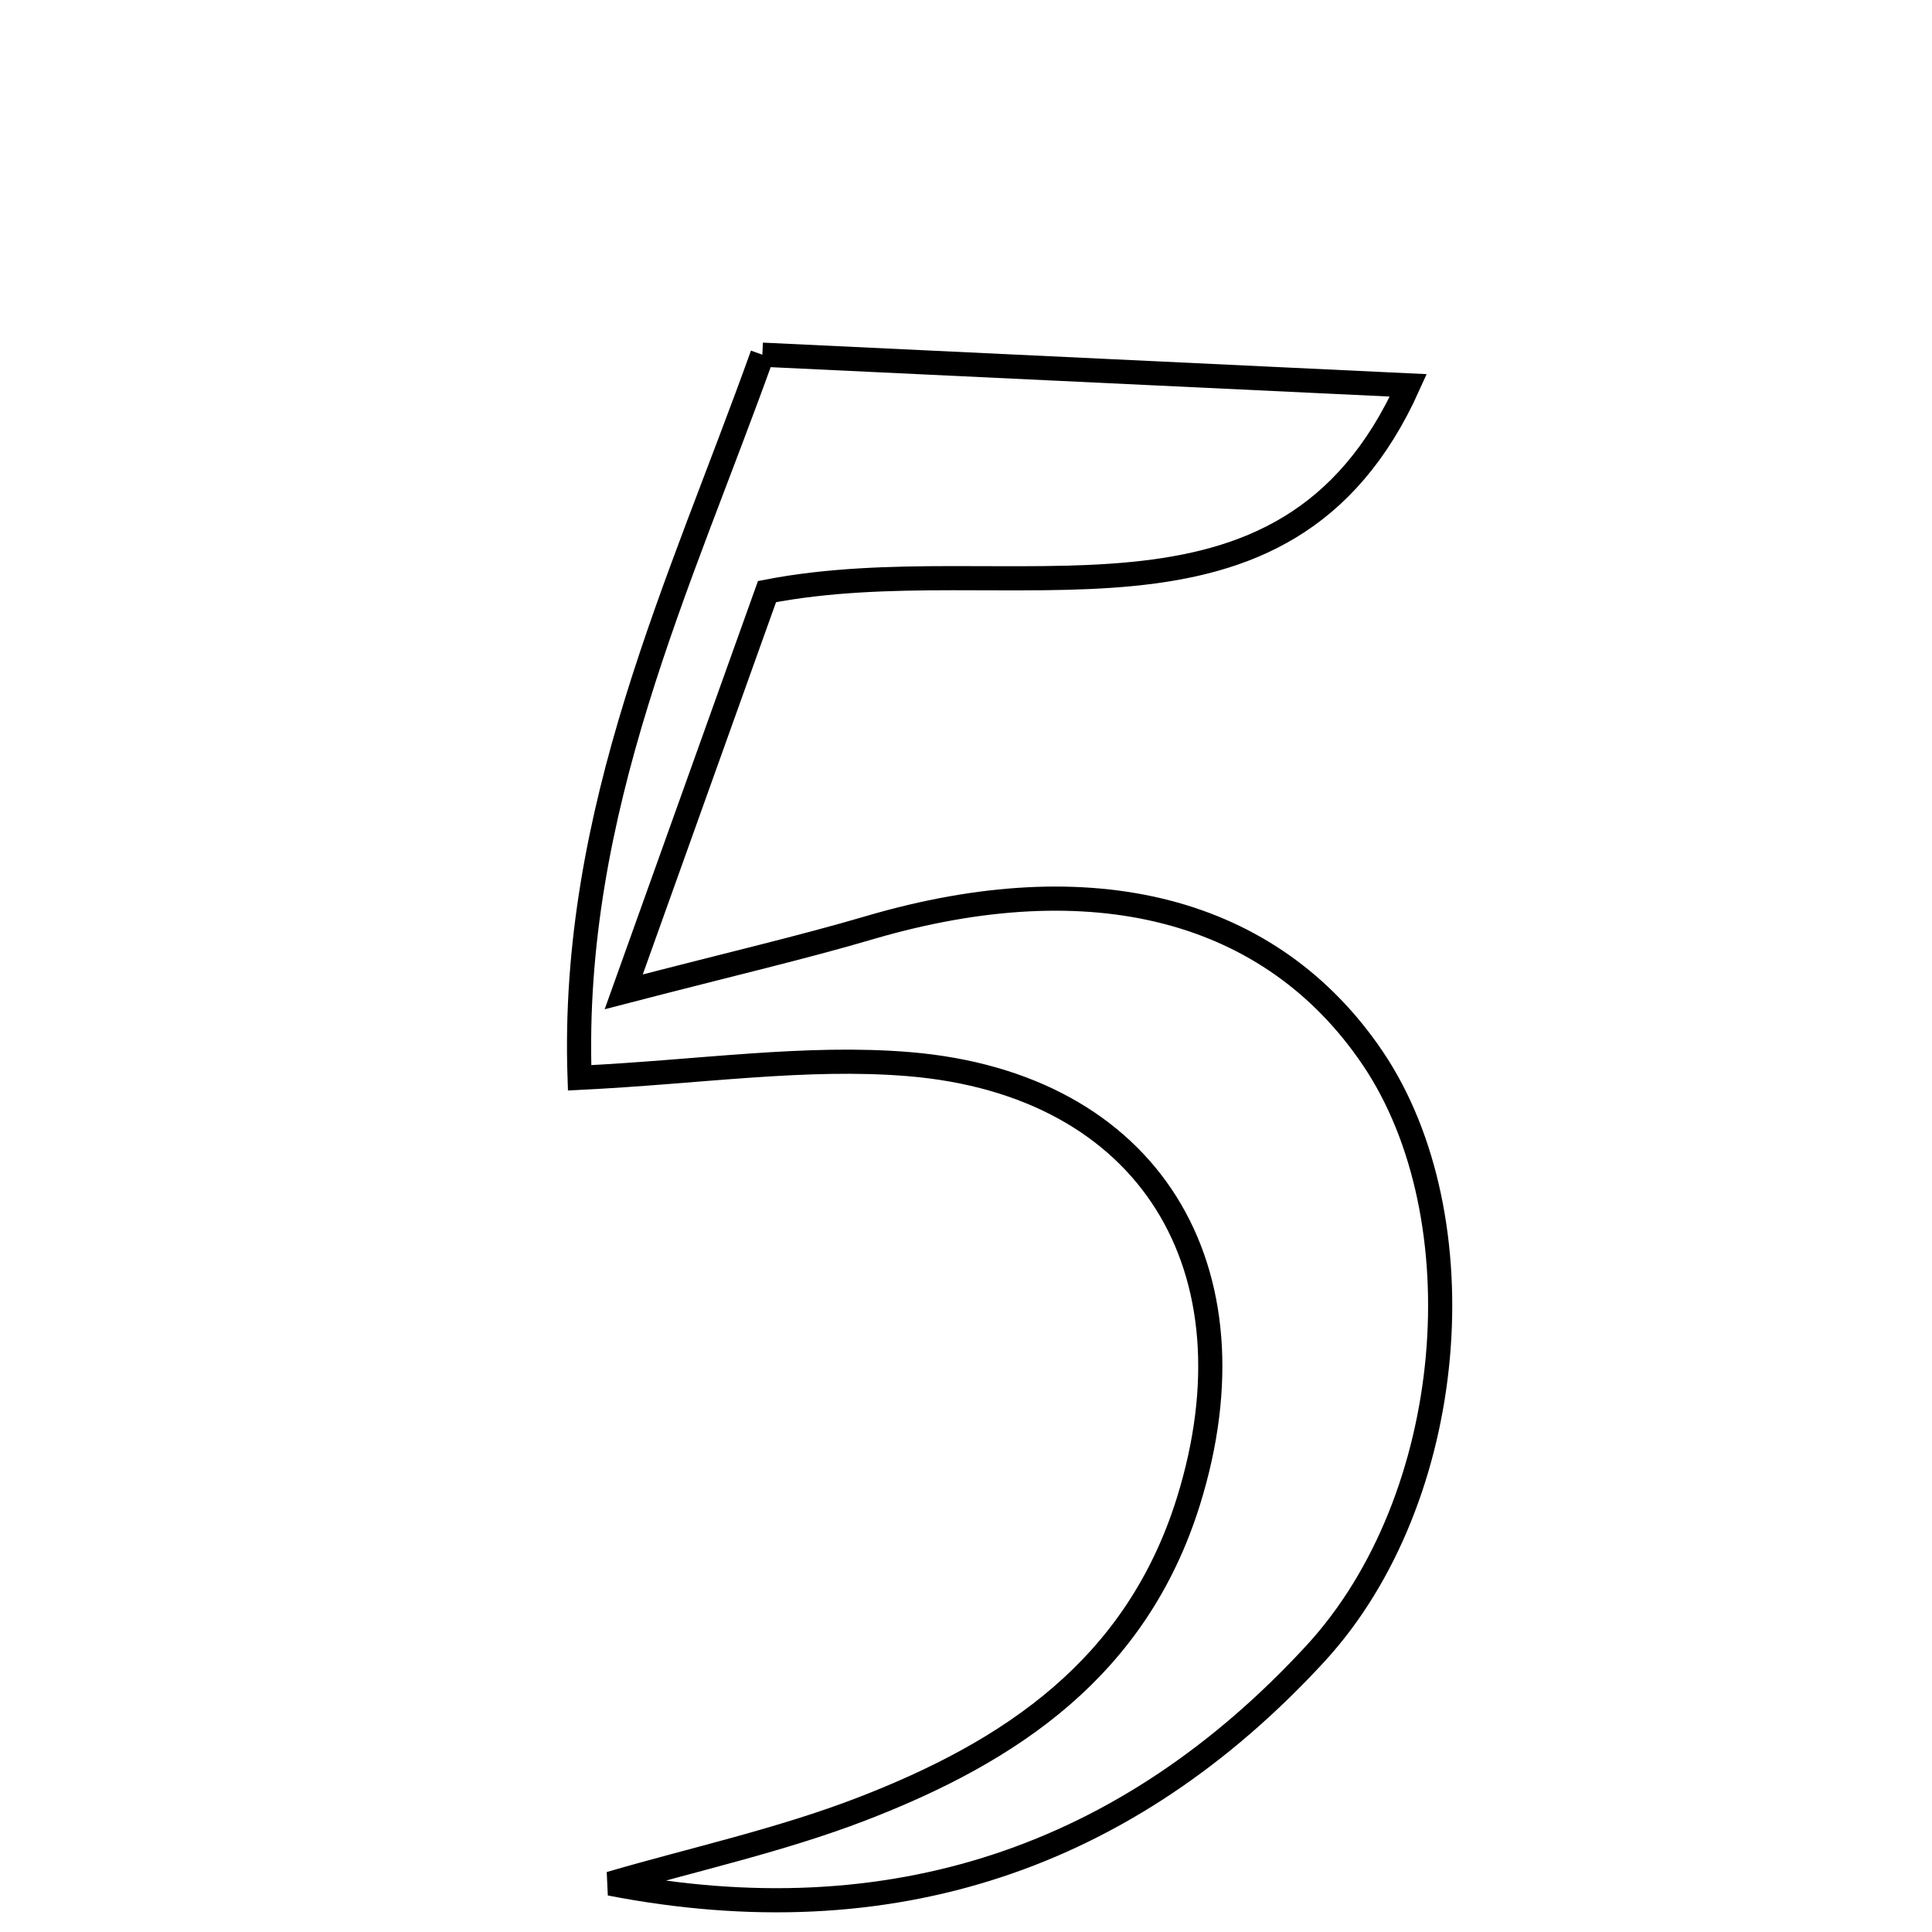 <svg xmlns="http://www.w3.org/2000/svg" viewBox="0.0 0.0 24.0 24.0" height="200px" width="200px"><path fill="none" stroke="black" stroke-width=".3" stroke-opacity="1.0"  filling="0" d="M9.47 4.406 C12.317 4.541 14.906 4.664 17.495 4.787 C15.956 8.205 12.549 6.763 9.528 7.349 C9.017 8.776 8.463 10.323 7.748 12.321 C9.112 11.967 9.965 11.77 10.804 11.523 C13.569 10.712 15.79 11.28 17.051 13.143 C18.388 15.121 18.111 18.619 16.34 20.542 C14.001 23.081 11.069 24.076 7.579 23.399 C8.622 23.095 9.692 22.862 10.702 22.473 C12.557 21.758 14.118 20.717 14.763 18.65 C15.663 15.759 14.283 13.467 11.29 13.219 C10.007 13.113 8.699 13.316 7.2 13.389 C7.086 10.053 8.448 7.259 9.47 4.406"></path></svg>